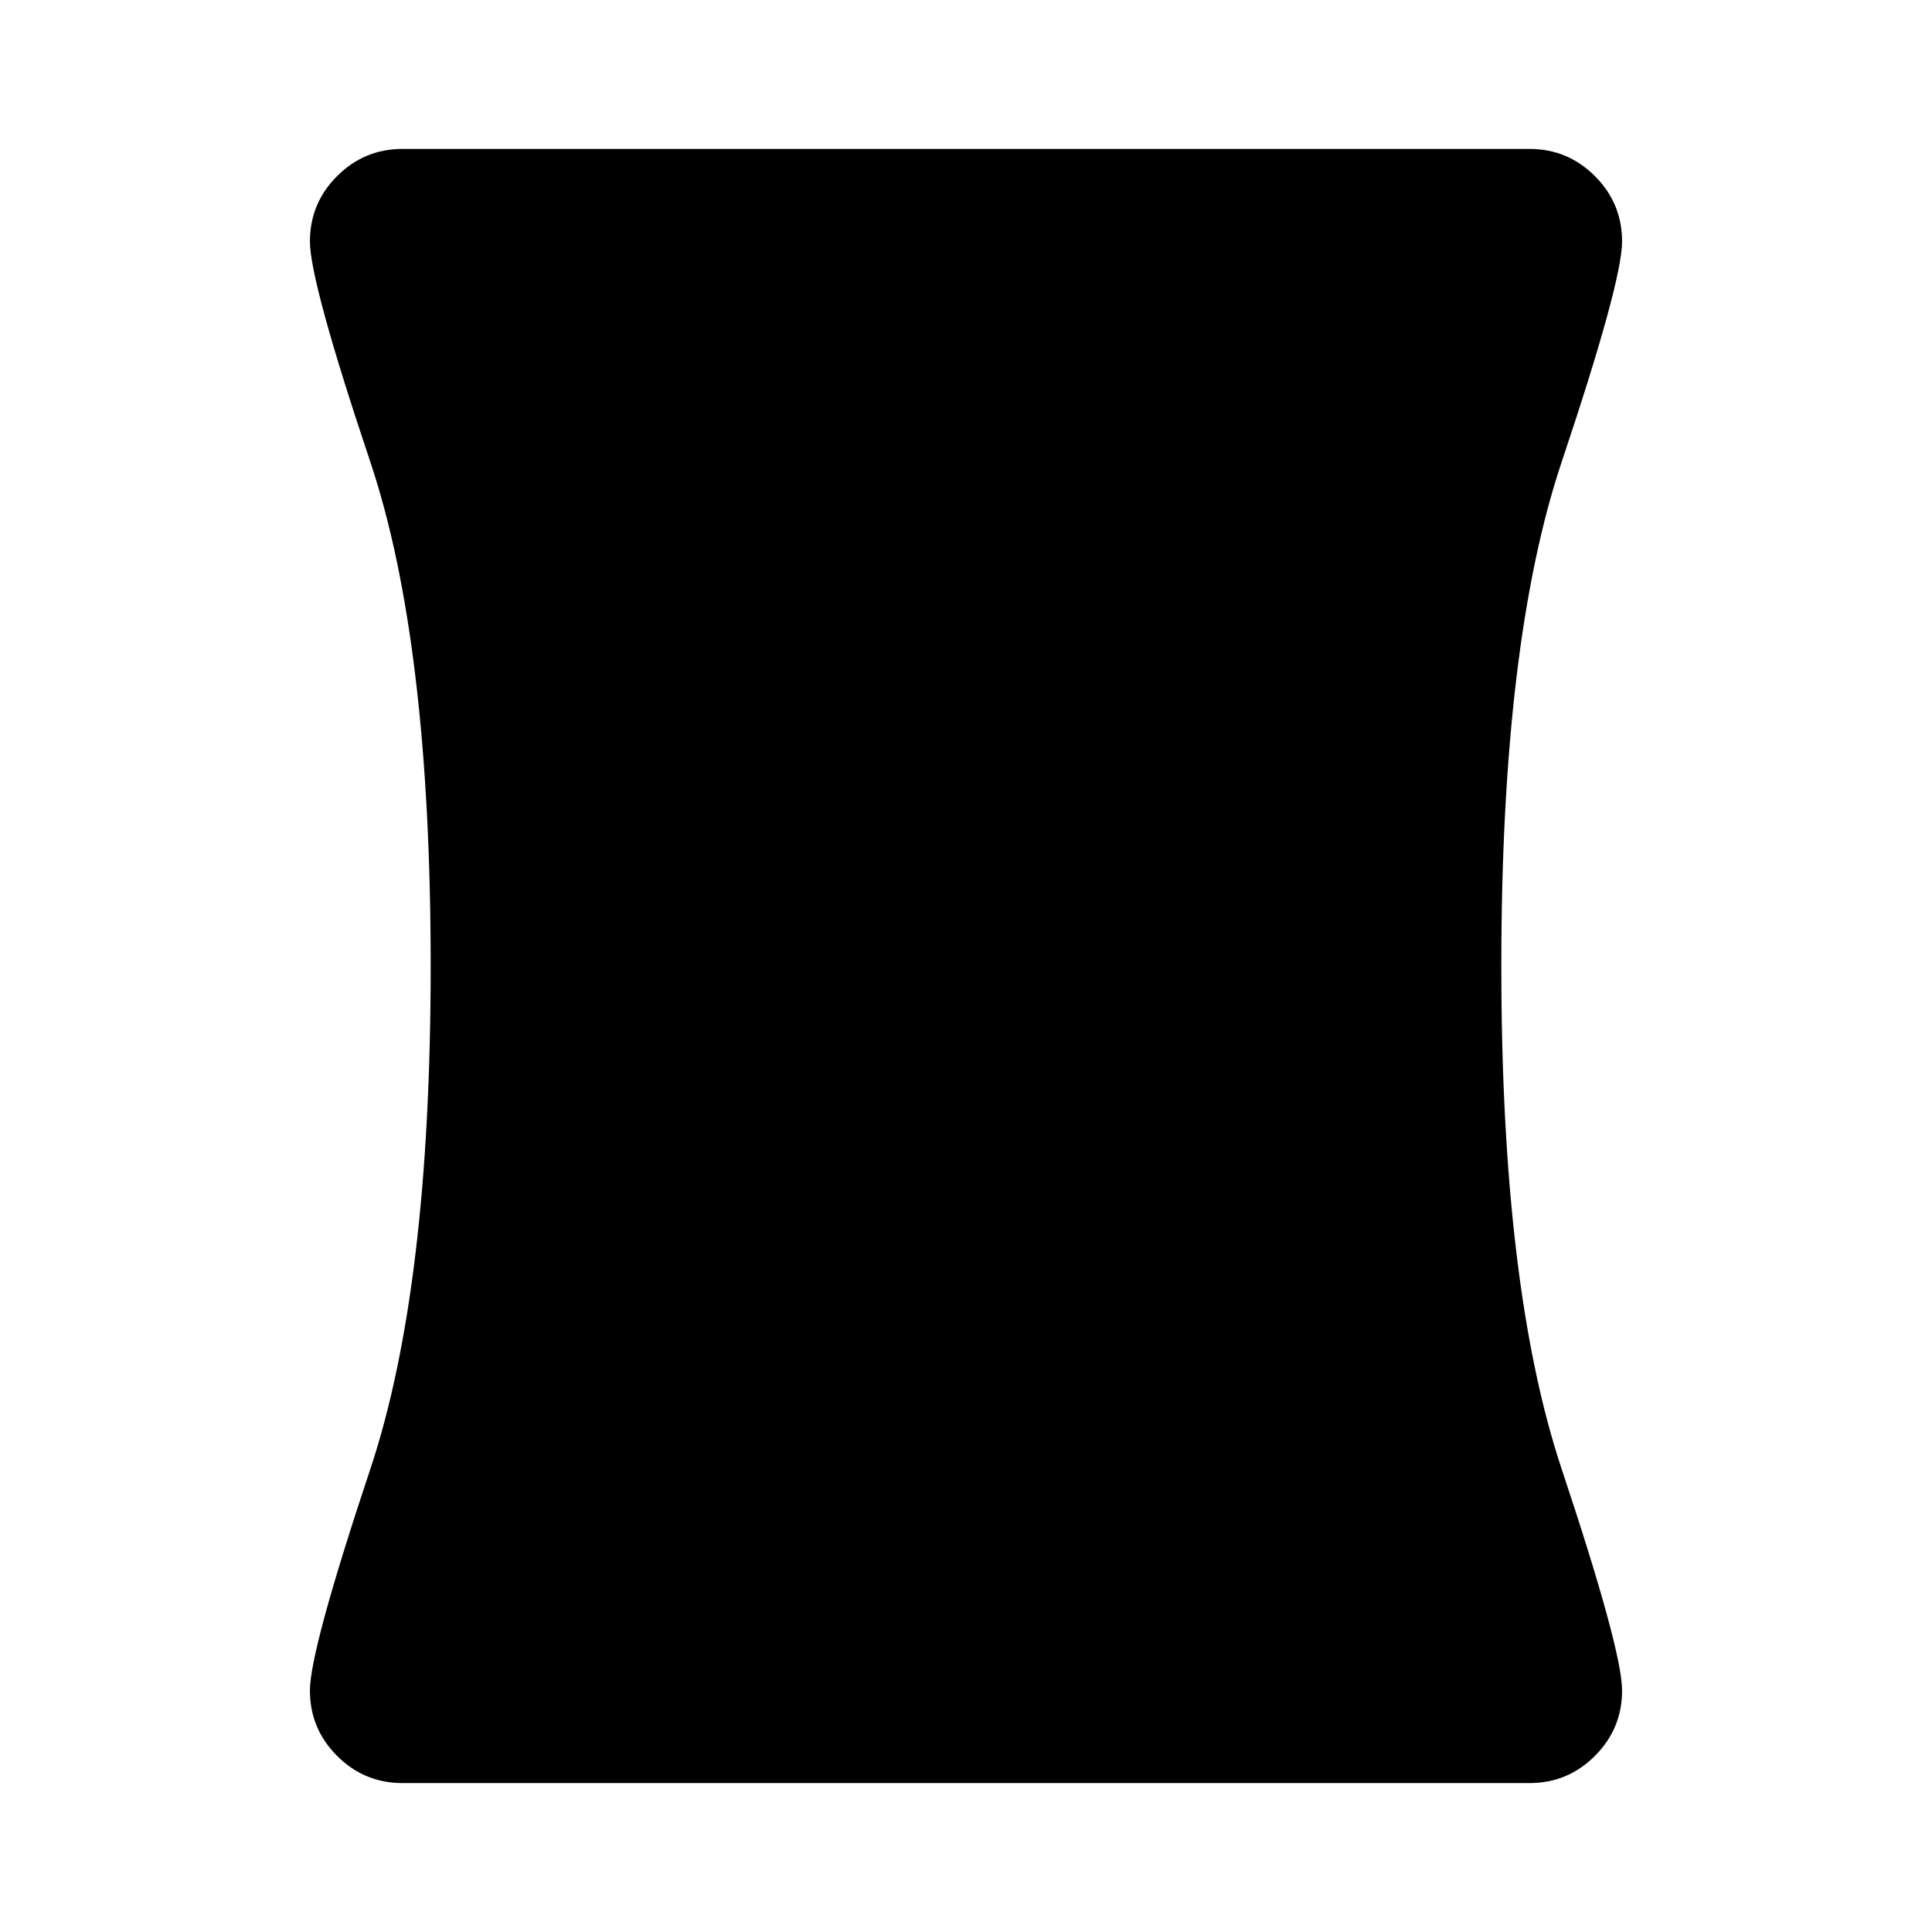 <svg xmlns="http://www.w3.org/2000/svg" height="48" width="48"><path d="M10 44.3q-.95 0-1.625-.675T7.7 42q0-1 1.5-5.5T10.7 24q0-8.05-1.5-12.525T7.7 6q0-.95.675-1.625T10 3.7h28q.95 0 1.625.675T40.3 6q0 1-1.5 5.475T37.3 24q0 8 1.5 12.5t1.5 5.5q0 .95-.675 1.625T38 44.3Z"/></svg>